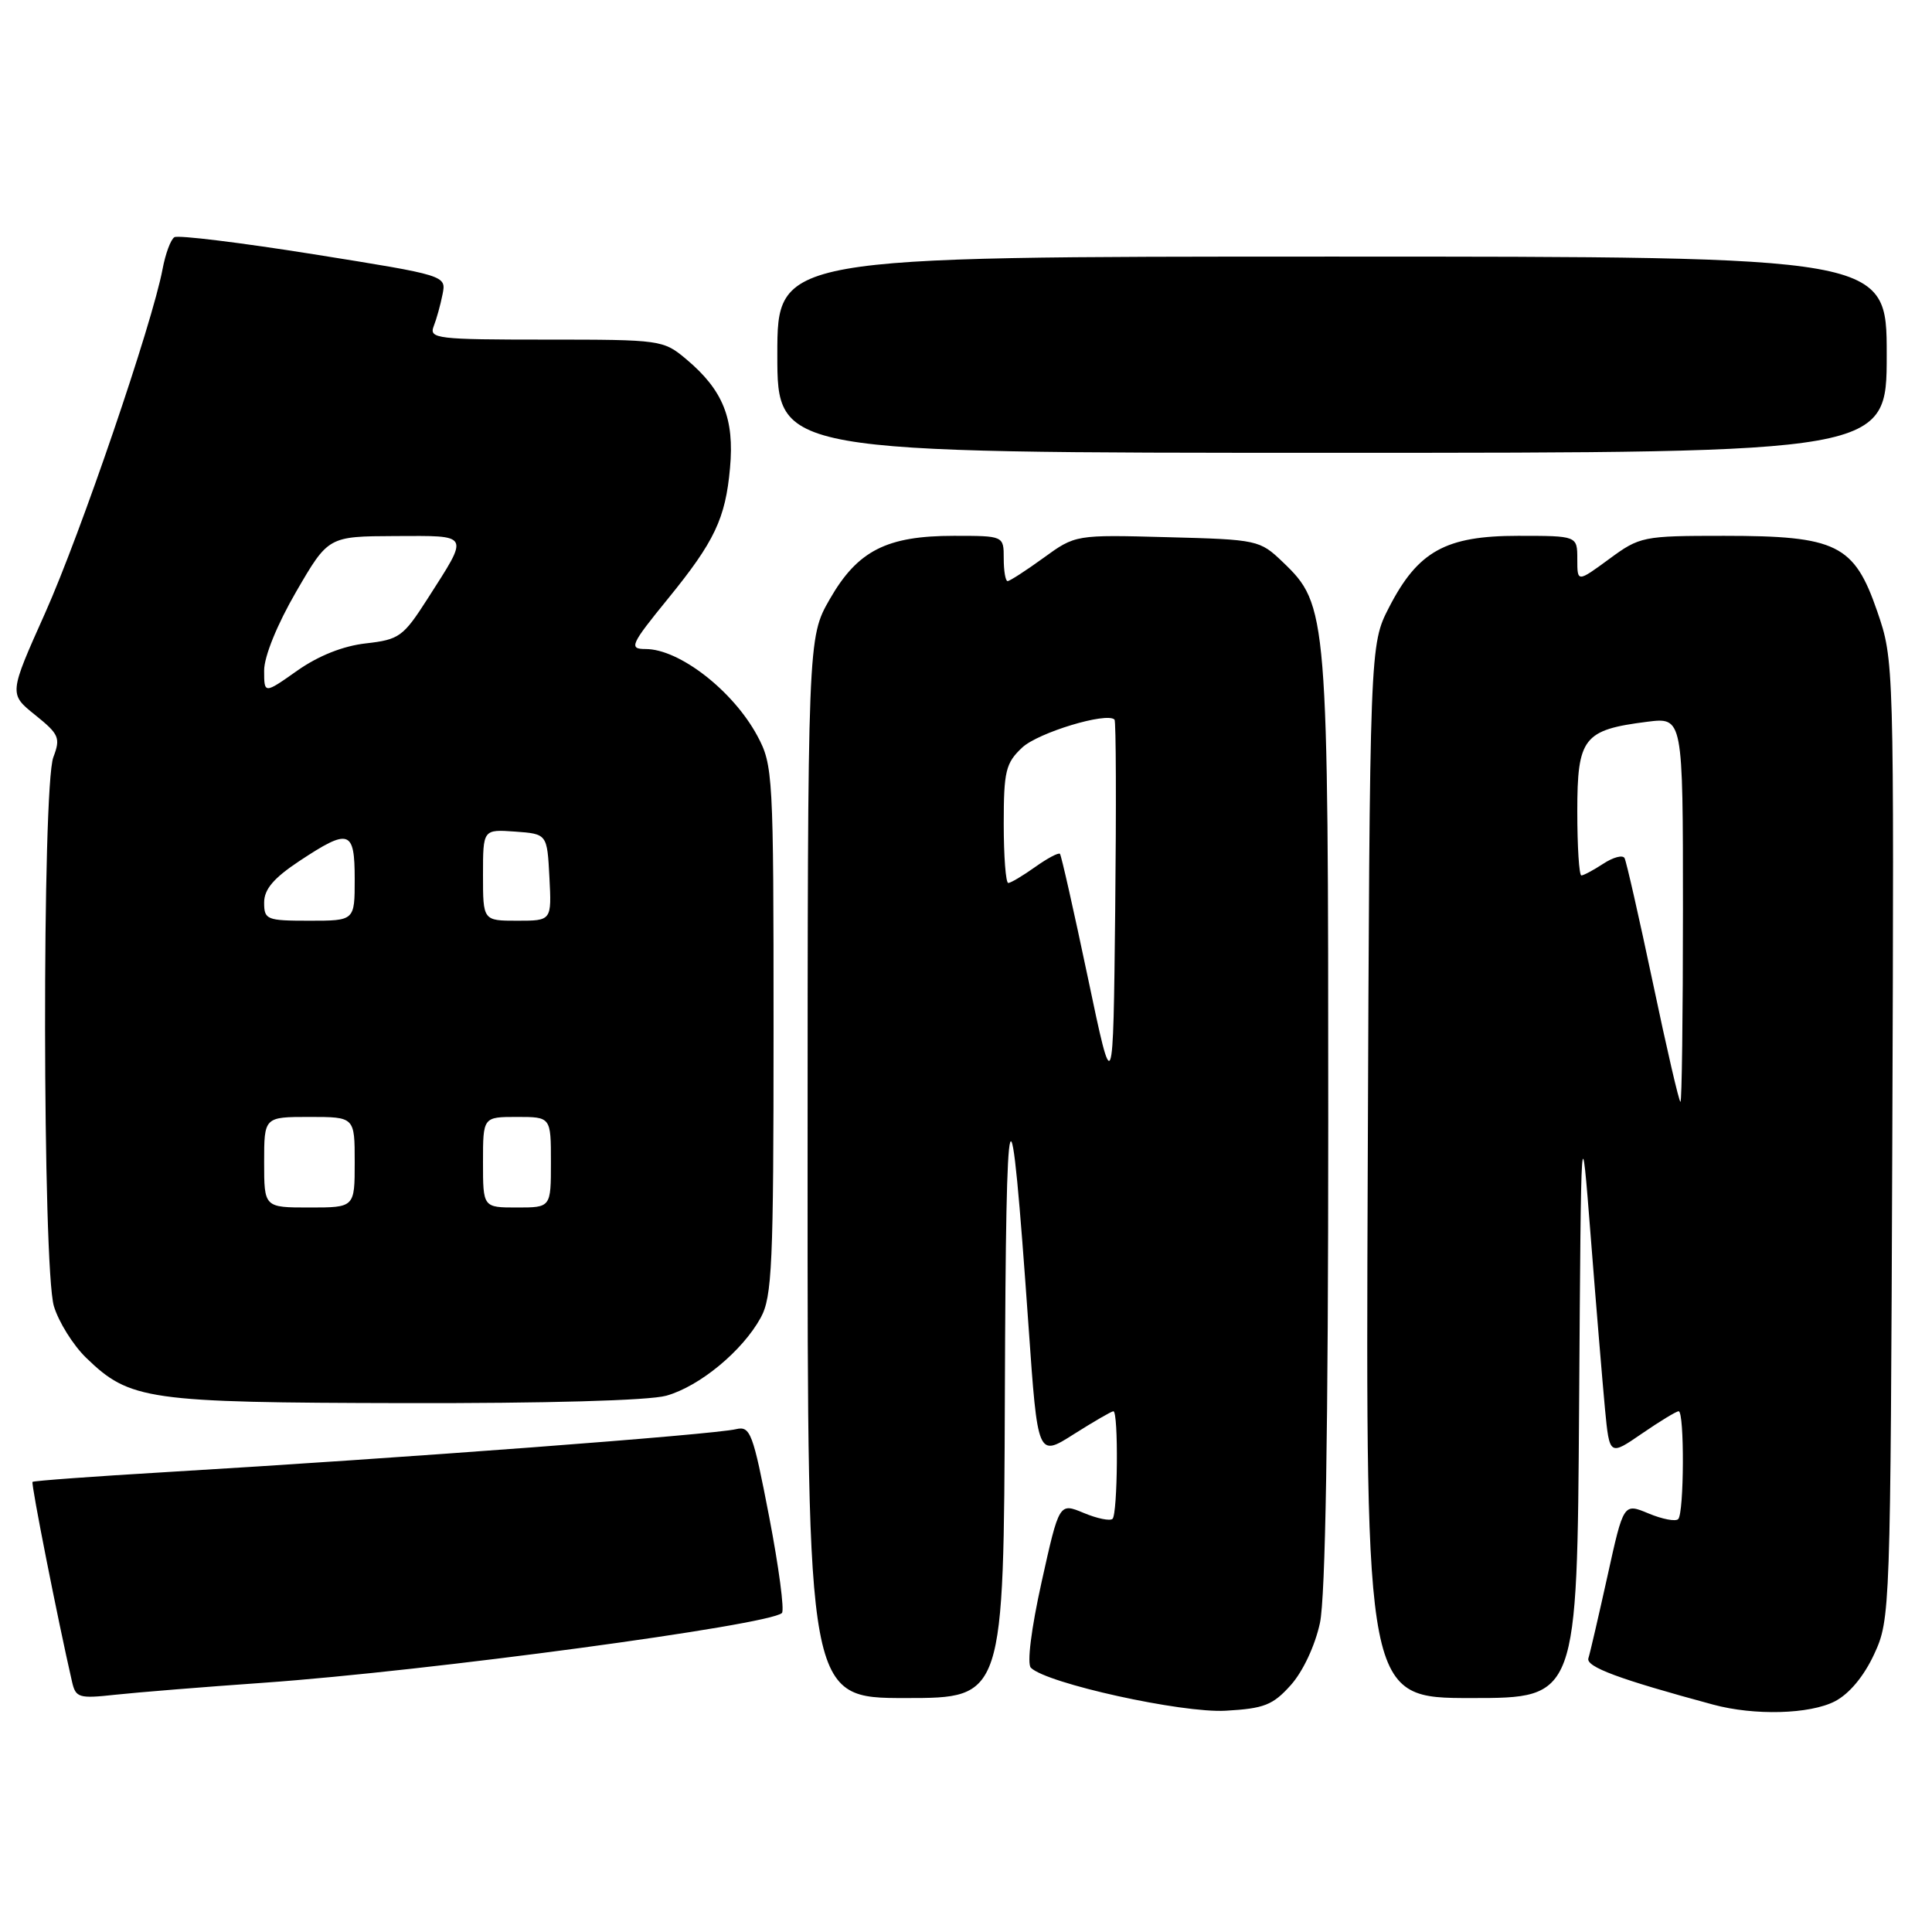 <?xml version="1.0" encoding="UTF-8" standalone="no"?>
<!DOCTYPE svg PUBLIC "-//W3C//DTD SVG 1.1//EN" "http://www.w3.org/Graphics/SVG/1.1/DTD/svg11.dtd" >
<svg xmlns="http://www.w3.org/2000/svg" xmlns:xlink="http://www.w3.org/1999/xlink" version="1.1" viewBox="0 0 256 256">
 <g >
 <path fill="currentColor"
d=" M 171.04 223.28 C 172.65 221.48 174.25 218.06 174.90 215.05 C 175.63 211.61 176.00 189.57 176.00 148.63 C 176.00 81.07 175.93 80.18 169.96 74.46 C 166.93 71.56 166.64 71.49 154.69 71.18 C 142.50 70.85 142.50 70.85 138.26 73.93 C 135.93 75.62 133.79 77.00 133.51 77.00 C 133.23 77.00 133.00 75.65 133.00 74.00 C 133.00 71.00 133.00 71.00 126.40 71.00 C 117.48 71.00 113.64 72.96 109.95 79.39 C 107.02 84.50 107.02 84.50 107.01 154.75 C 107.00 225.00 107.00 225.00 120.00 225.00 C 133.00 225.00 133.00 225.00 133.15 184.75 C 133.30 142.50 133.84 140.95 136.29 175.79 C 137.50 193.08 137.50 193.08 142.28 190.04 C 144.92 188.37 147.28 187.00 147.53 187.00 C 148.22 187.00 148.10 200.56 147.42 201.25 C 147.10 201.57 145.38 201.22 143.59 200.47 C 140.35 199.12 140.35 199.12 138.02 209.61 C 136.64 215.84 136.06 220.46 136.60 220.99 C 138.68 223.06 156.57 227.01 162.40 226.68 C 167.51 226.39 168.66 225.94 171.04 223.28 Z  M 243.14 225.43 C 245.04 224.44 246.98 222.12 248.34 219.18 C 250.47 214.56 250.50 213.73 250.74 151.00 C 250.97 87.57 250.97 87.49 248.74 81.00 C 245.69 72.14 243.38 71.00 228.45 71.00 C 217.67 71.00 217.29 71.08 213.20 74.09 C 209.00 77.17 209.00 77.17 209.00 74.09 C 209.00 71.00 209.00 71.00 201.15 71.00 C 191.56 71.00 187.89 73.03 184.06 80.47 C 181.50 85.44 181.50 85.44 181.23 155.22 C 180.96 225.00 180.96 225.00 194.97 225.00 C 208.98 225.00 208.98 225.00 209.24 186.25 C 209.50 147.50 209.50 147.50 210.79 164.00 C 211.50 173.07 212.35 183.29 212.67 186.71 C 213.27 192.91 213.27 192.91 217.56 189.96 C 219.93 188.33 222.12 187.00 222.43 187.00 C 223.21 187.00 223.16 200.51 222.37 201.29 C 222.03 201.64 220.26 201.30 218.44 200.54 C 215.13 199.16 215.13 199.16 213.00 208.83 C 211.82 214.15 210.69 219.05 210.47 219.73 C 210.11 220.86 214.52 222.50 227.00 225.87 C 232.47 227.35 239.81 227.15 243.14 225.43 Z  M 35.00 222.97 C 56.68 221.43 102.00 215.33 103.61 213.73 C 103.96 213.38 103.20 207.64 101.92 200.99 C 99.77 189.84 99.42 188.93 97.54 189.37 C 94.49 190.10 53.37 193.20 22.04 195.06 C 12.43 195.63 4.45 196.21 4.31 196.36 C 4.09 196.58 7.66 214.64 9.54 222.82 C 10.03 224.97 10.44 225.09 15.29 224.56 C 18.15 224.25 27.02 223.53 35.00 222.97 Z  M 88.28 184.94 C 92.69 183.71 98.38 179.01 100.80 174.60 C 102.31 171.85 102.50 167.55 102.50 136.50 C 102.50 102.58 102.43 101.38 100.35 97.50 C 97.13 91.52 90.02 86.00 85.55 86.00 C 83.28 86.00 83.54 85.43 88.56 79.27 C 94.68 71.75 96.13 68.70 96.73 62.02 C 97.33 55.48 95.81 51.70 90.96 47.62 C 87.89 45.04 87.61 45.00 72.32 45.00 C 57.93 45.00 56.84 44.87 57.46 43.25 C 57.84 42.29 58.37 40.38 58.64 39.00 C 59.14 36.50 59.14 36.50 41.56 33.69 C 31.90 32.15 23.59 31.13 23.11 31.43 C 22.62 31.73 21.92 33.63 21.54 35.66 C 20.18 42.89 10.69 70.69 5.98 81.23 C 1.18 91.95 1.18 91.95 4.66 94.74 C 7.83 97.29 8.04 97.77 7.07 100.33 C 5.56 104.29 5.63 168.02 7.14 173.07 C 7.77 175.17 9.69 178.24 11.41 179.91 C 17.21 185.53 19.46 185.85 53.50 185.92 C 72.28 185.96 85.99 185.58 88.28 184.94 Z  M 250.00 47.00 C 250.00 34.00 250.00 34.00 176.50 34.00 C 103.00 34.00 103.00 34.00 103.00 47.00 C 103.00 60.00 103.00 60.00 176.50 60.00 C 250.00 60.00 250.00 60.00 250.00 47.00 Z  M 144.14 129.50 C 142.29 120.70 140.63 113.34 140.45 113.14 C 140.26 112.94 138.78 113.73 137.15 114.89 C 135.52 116.05 133.92 117.00 133.60 117.00 C 133.27 117.00 133.00 113.48 133.00 109.17 C 133.00 102.17 133.26 101.11 135.44 99.06 C 137.54 97.08 146.66 94.32 147.68 95.35 C 147.88 95.54 147.92 106.91 147.77 120.60 C 147.50 145.50 147.50 145.50 144.14 129.50 Z  M 219.02 130.25 C 217.19 121.59 215.50 114.14 215.26 113.70 C 215.01 113.25 213.75 113.59 212.44 114.45 C 211.14 115.30 209.83 116.00 209.54 116.00 C 209.24 116.00 209.00 112.19 209.00 107.52 C 209.00 97.75 209.81 96.71 218.25 95.64 C 223.00 95.04 223.00 95.04 223.00 120.52 C 223.00 134.53 222.85 146.00 222.67 146.00 C 222.48 146.00 220.84 138.91 219.02 130.25 Z  M 35.00 154.00 C 35.00 148.00 35.00 148.00 41.00 148.00 C 47.00 148.00 47.00 148.00 47.00 154.00 C 47.00 160.00 47.00 160.00 41.00 160.00 C 35.00 160.00 35.00 160.00 35.00 154.00 Z  M 64.00 154.00 C 64.00 148.00 64.00 148.00 68.50 148.00 C 73.00 148.00 73.00 148.00 73.00 154.00 C 73.00 160.00 73.00 160.00 68.50 160.00 C 64.00 160.00 64.00 160.00 64.00 154.00 Z  M 35.00 119.59 C 35.00 117.84 36.26 116.35 39.67 114.09 C 46.28 109.72 47.00 109.96 47.00 116.50 C 47.00 122.00 47.00 122.00 41.00 122.00 C 35.33 122.00 35.00 121.87 35.00 119.59 Z  M 64.00 115.94 C 64.00 109.89 64.00 109.89 68.25 110.19 C 72.50 110.50 72.50 110.50 72.80 116.25 C 73.10 122.00 73.10 122.00 68.55 122.00 C 64.00 122.00 64.00 122.00 64.00 115.94 Z  M 35.00 88.84 C 35.00 86.99 36.72 82.75 39.25 78.39 C 43.50 71.07 43.50 71.07 52.36 71.03 C 62.43 71.00 62.23 70.61 56.64 79.36 C 53.43 84.37 52.90 84.75 48.49 85.25 C 45.46 85.59 42.19 86.89 39.38 88.87 C 35.00 91.96 35.00 91.96 35.00 88.84 Z "/>
</g>
</svg>